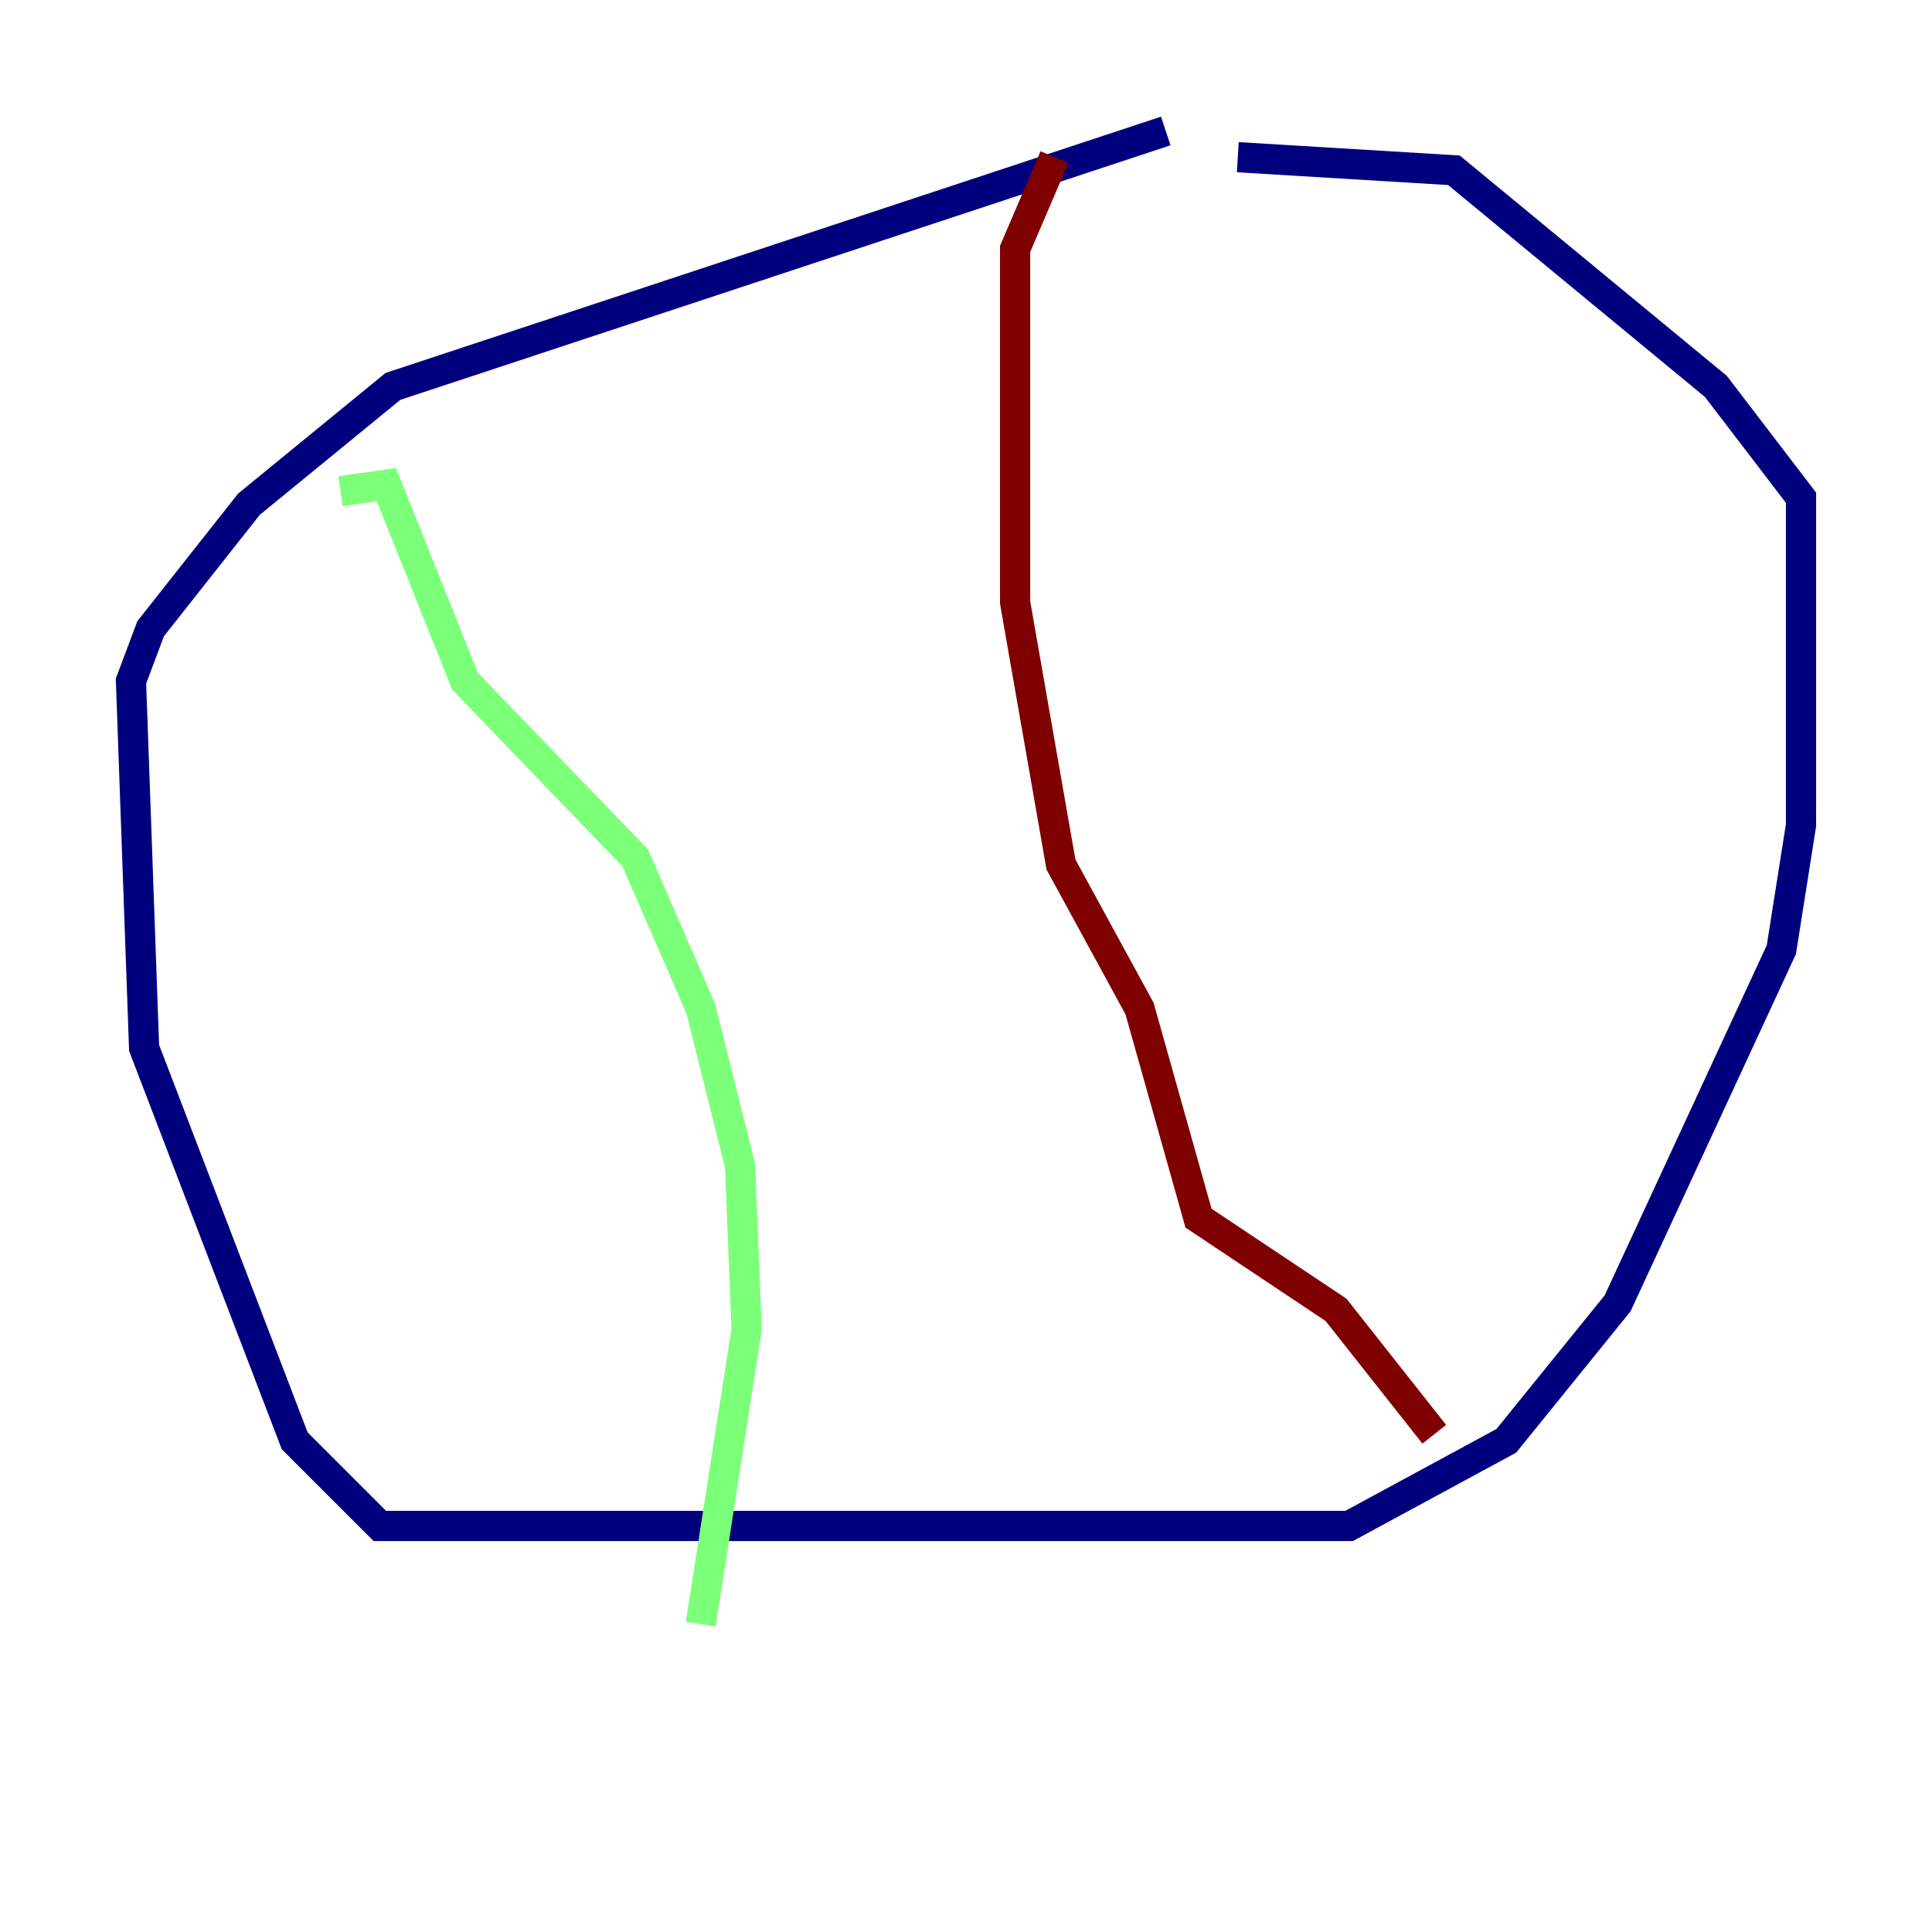 <?xml version="1.0" encoding="utf-8" ?>
<svg baseProfile="tiny" height="128" version="1.2" viewBox="0,0,128,128" width="128" xmlns="http://www.w3.org/2000/svg" xmlns:ev="http://www.w3.org/2001/xml-events" xmlns:xlink="http://www.w3.org/1999/xlink"><defs /><polyline fill="none" points="77.234,8.678 26.034,25.6 16.488,33.41 9.98,41.654 8.678,45.125 9.546,69.424 19.525,95.458 25.166,101.098 89.383,101.098 99.797,95.458 107.173,86.346 118.02,62.915 119.322,54.671 119.322,32.976 113.681,25.6 96.325,11.281 82.007,10.414" stroke="#00007f" stroke-width="2" /><polyline fill="none" points="22.563,32.542 25.6,32.108 30.807,45.125 42.088,56.841 46.427,66.82 49.031,77.234 49.464,88.081 46.427,107.607" stroke="#7cff79" stroke-width="2" /><polyline fill="none" points="69.858,10.414 67.254,16.488 67.254,39.919 70.291,57.275 75.498,66.82 79.403,80.705 88.515,86.78 95.024,95.024" stroke="#7f0000" stroke-width="2" /></svg>